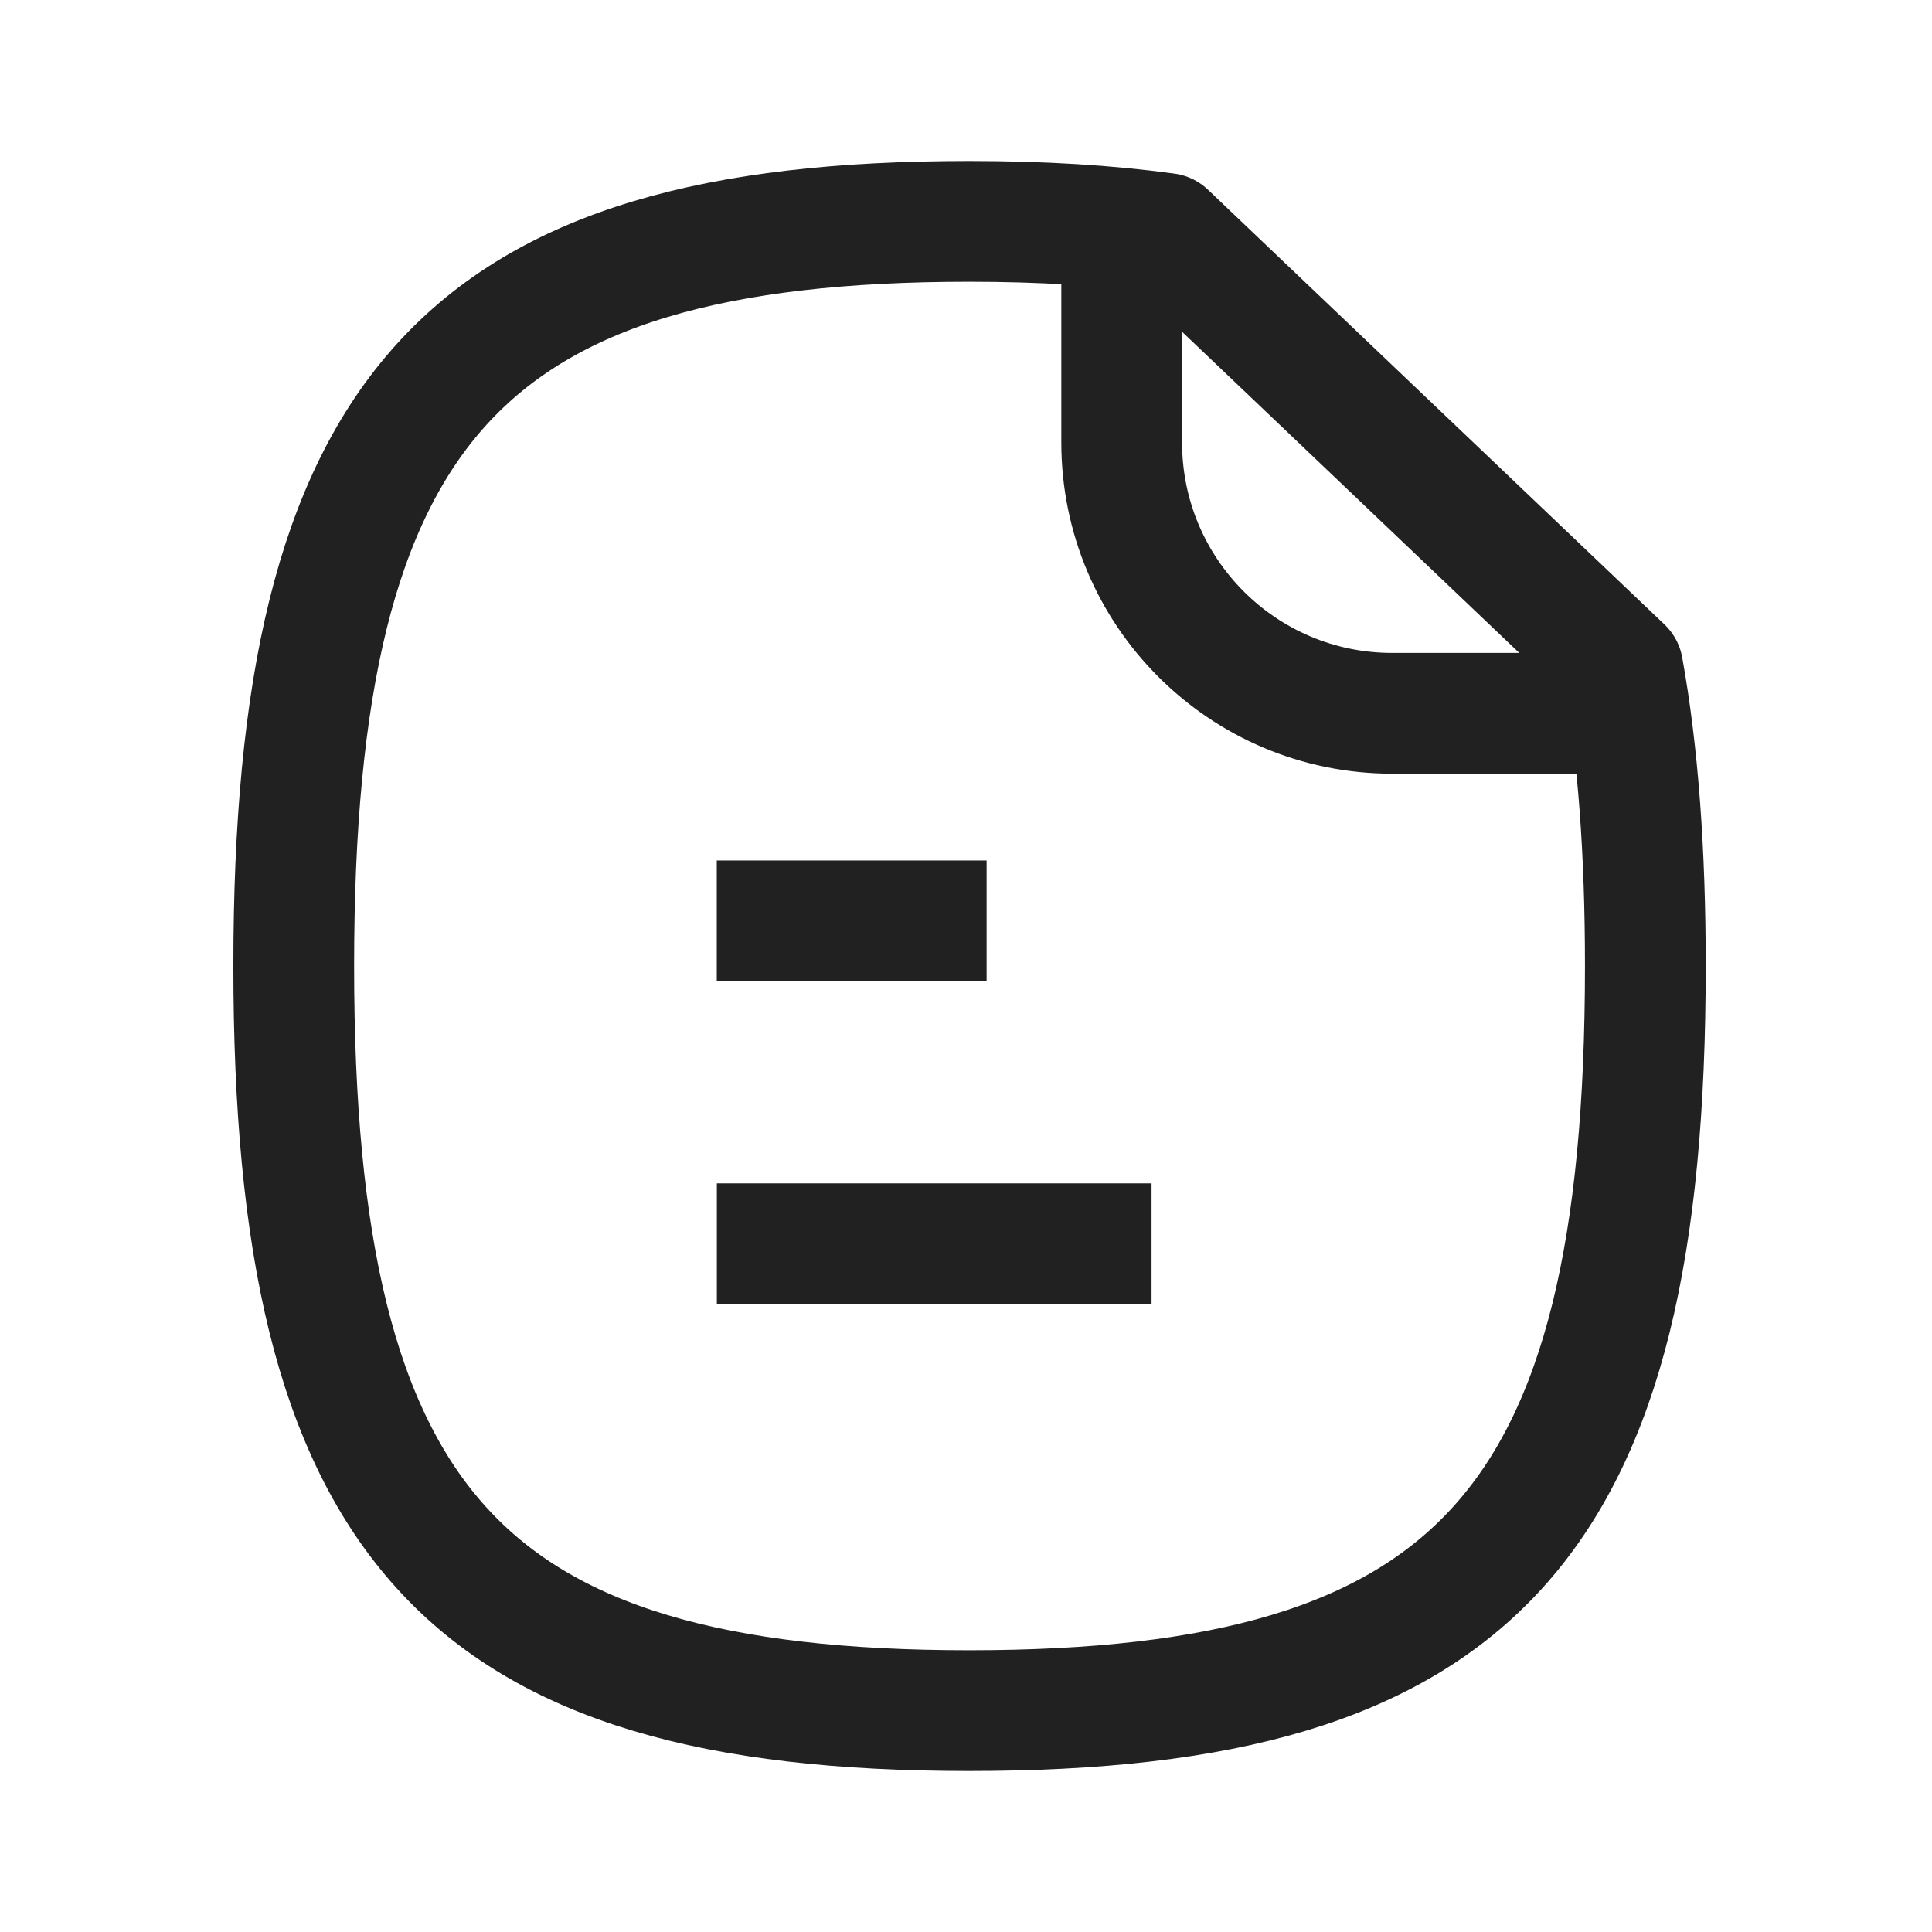 <svg width="24" height="24" viewBox="0 0 24 24" fill="none" xmlns="http://www.w3.org/2000/svg">
<mask id="mask0_0_778" style="mask-type:luminance" maskUnits="userSpaceOnUse" x="0" y="0" width="24" height="24">
<path fill-rule="evenodd" clip-rule="evenodd" d="M0 0H24V24H0V0Z" fill="white"/>
</mask>
<g mask="url(#mask0_0_778)">
<path d="M14.305 15.45H8.905" stroke="#212121" stroke-width="1.5" stroke-linejoin="round"/>
<path d="M12.256 11.439H8.904" stroke="#212121" stroke-width="1.5" stroke-linejoin="round"/>
<path fill-rule="evenodd" clip-rule="evenodd" d="M20.159 8.3L14.489 2.9C13.759 2.8 12.939 2.75 12.039 2.75C5.749 2.75 3.649 5.07 3.649 12C3.649 18.94 5.749 21.25 12.039 21.25C18.339 21.25 20.439 18.94 20.439 12C20.439 10.58 20.349 9.35 20.159 8.3V8.3Z" stroke="#212121" stroke-width="1.5" stroke-linejoin="round"/>
<path d="M13.934 2.833V5.495C13.934 7.355 15.438 8.861 17.295 8.861H20.244" stroke="#212121" stroke-width="1.5" stroke-linejoin="round"/>
</g>
</svg>
